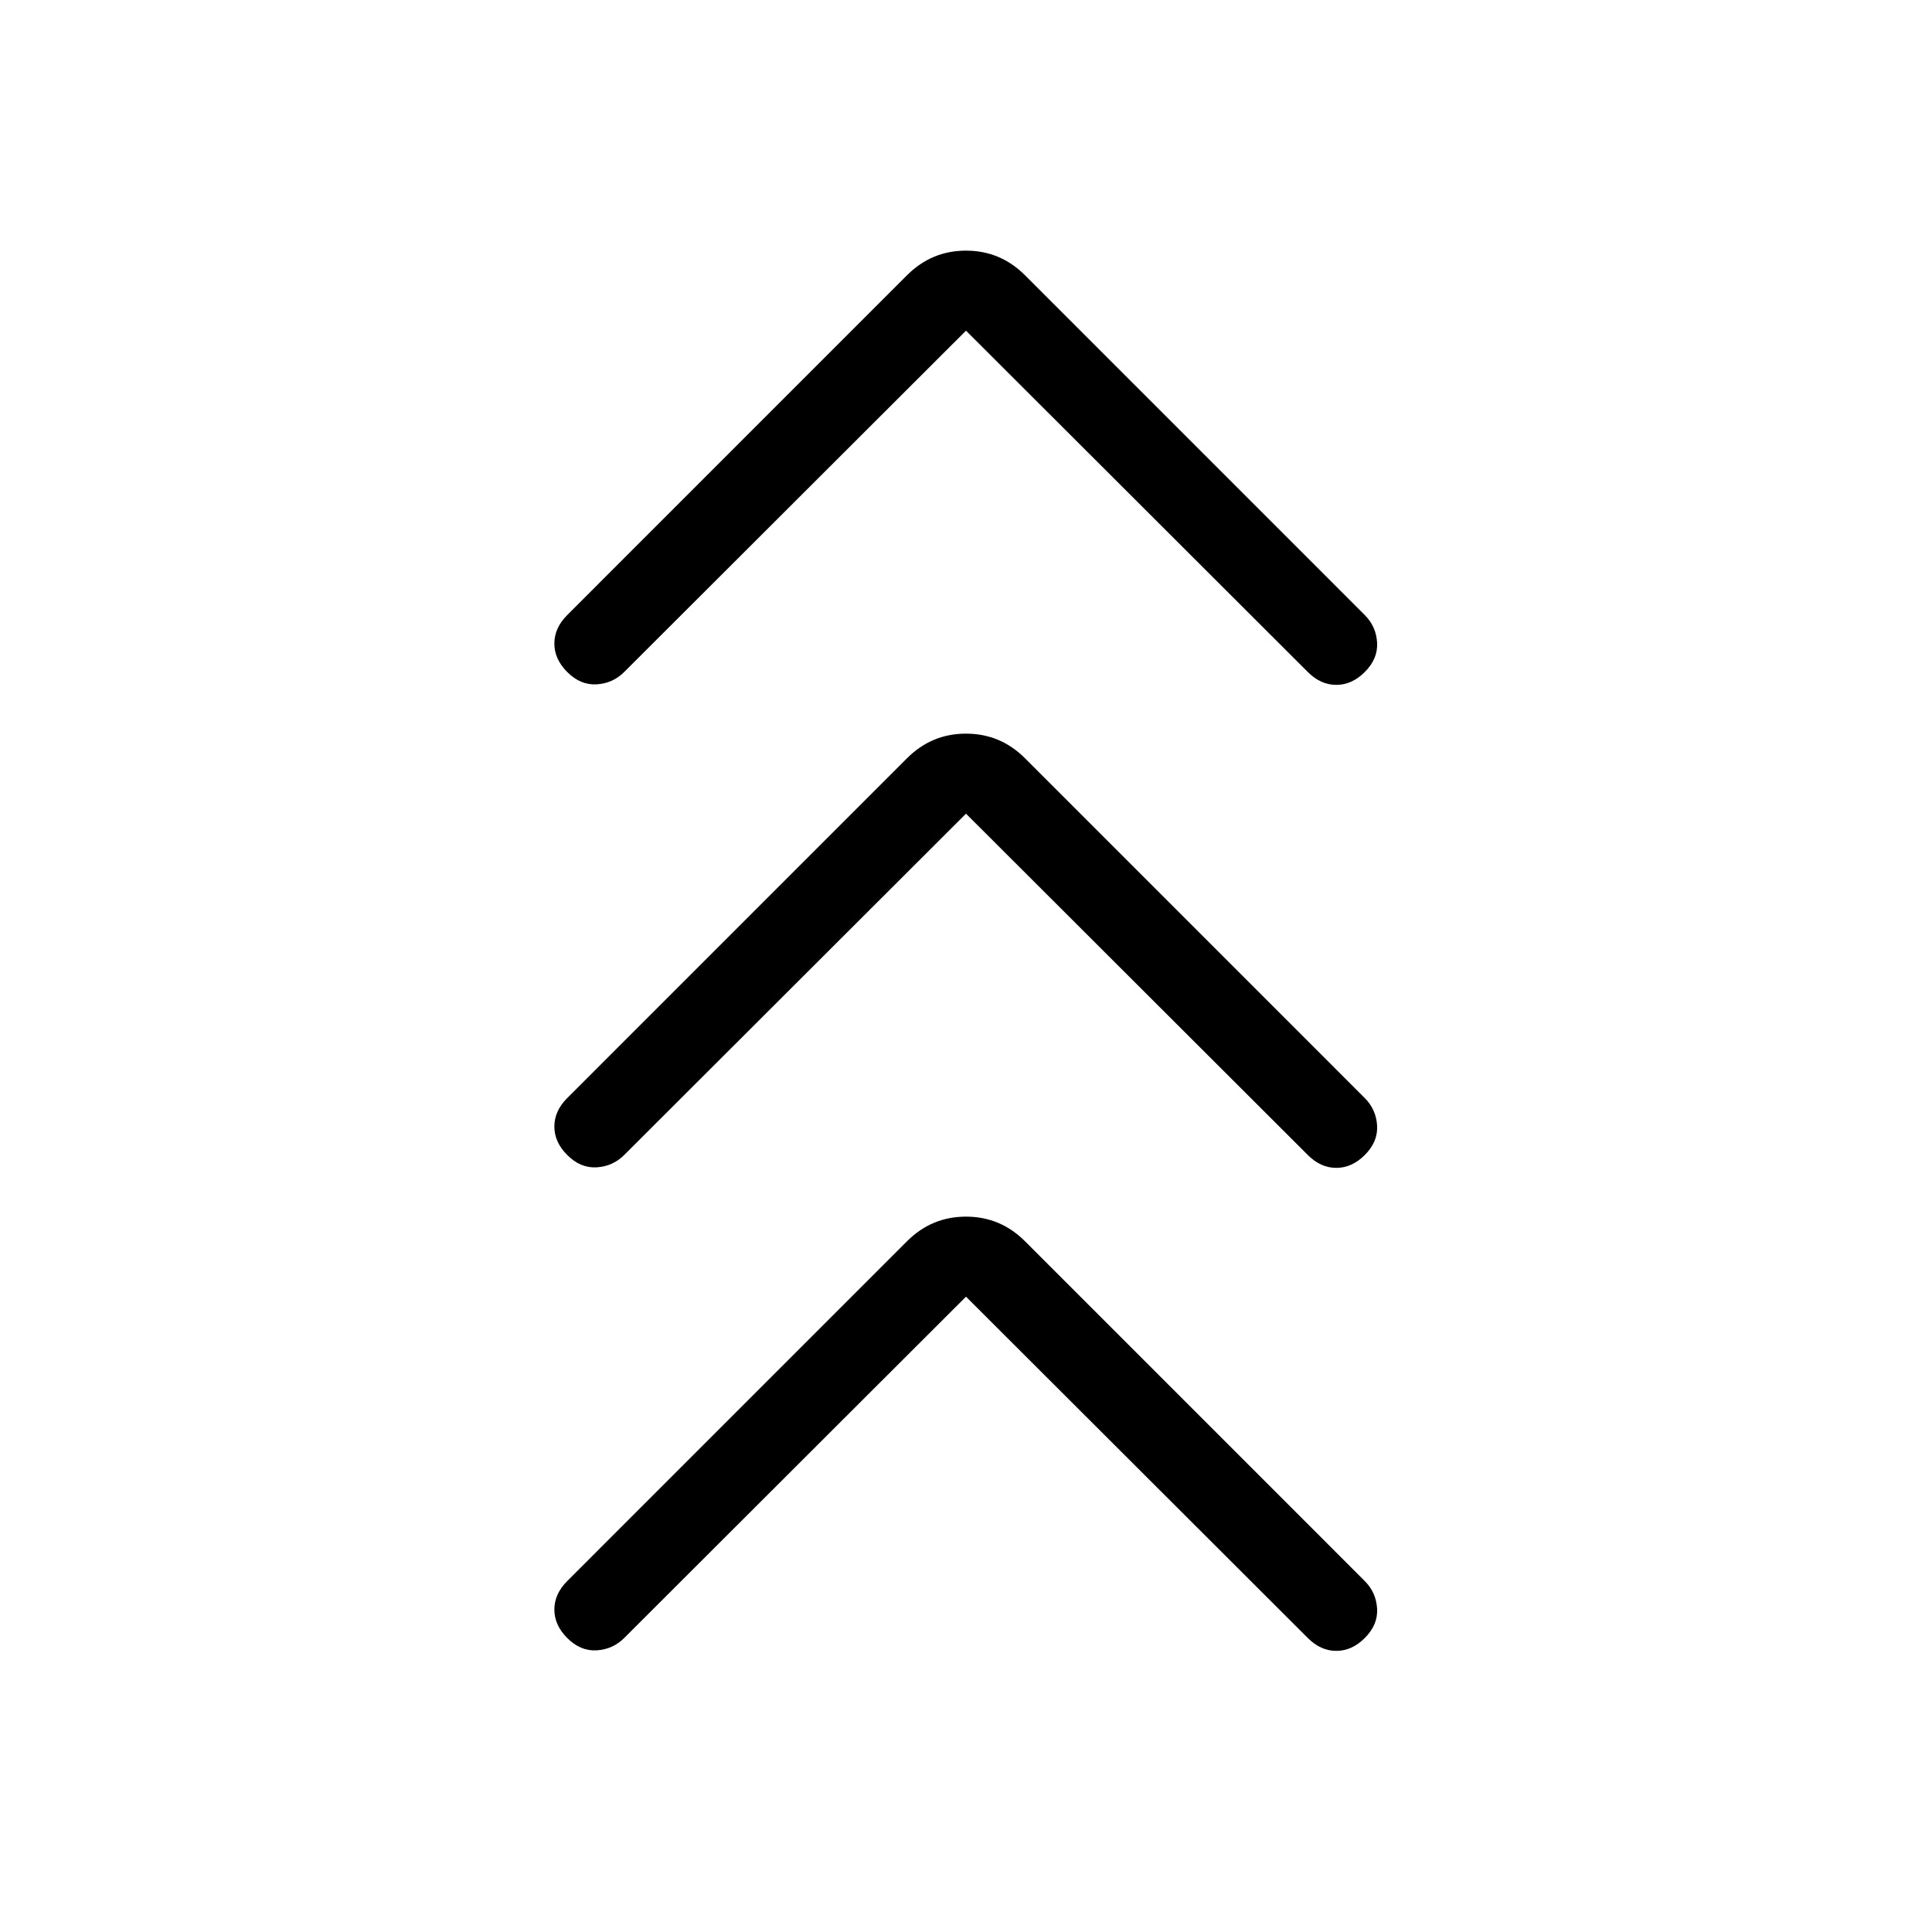 <svg xmlns="http://www.w3.org/2000/svg" height="24" viewBox="0 -960 960 960" width="24"><path d="M480-315.69 310.15-146.08q-5.61 5.62-13.65 6.12t-14.65-6.12q-6.39-6.38-6.39-14.15 0-7.77 6.39-14.15l168.84-168.85q12.23-12.23 29.31-12.23t29.31 12.23l168.84 168.85q5.62 5.61 6.12 13.65t-6.12 14.65q-6.38 6.39-14.15 6.39-7.77 0-14.15-6.39L480-315.69Zm0-240L310.15-386.08q-5.61 5.62-13.65 6.12t-14.65-6.12q-6.39-6.38-6.39-14.15 0-7.77 6.39-14.15l168.84-168.85q12.23-12.23 29.31-12.23t29.31 12.23l168.84 168.85q5.62 5.61 6.12 13.65t-6.12 14.65q-6.38 6.39-14.15 6.39-7.77 0-14.15-6.39L480-555.69Zm0-240L310.15-626.08q-5.61 5.62-13.65 6.12t-14.65-6.12q-6.39-6.38-6.39-14.15 0-7.77 6.39-14.15l168.84-168.85q12.23-12.23 29.31-12.23t29.31 12.23l168.84 168.85q5.62 5.61 6.12 13.65t-6.12 14.65q-6.38 6.39-14.15 6.39-7.77 0-14.15-6.39L480-795.69Z"/></svg>